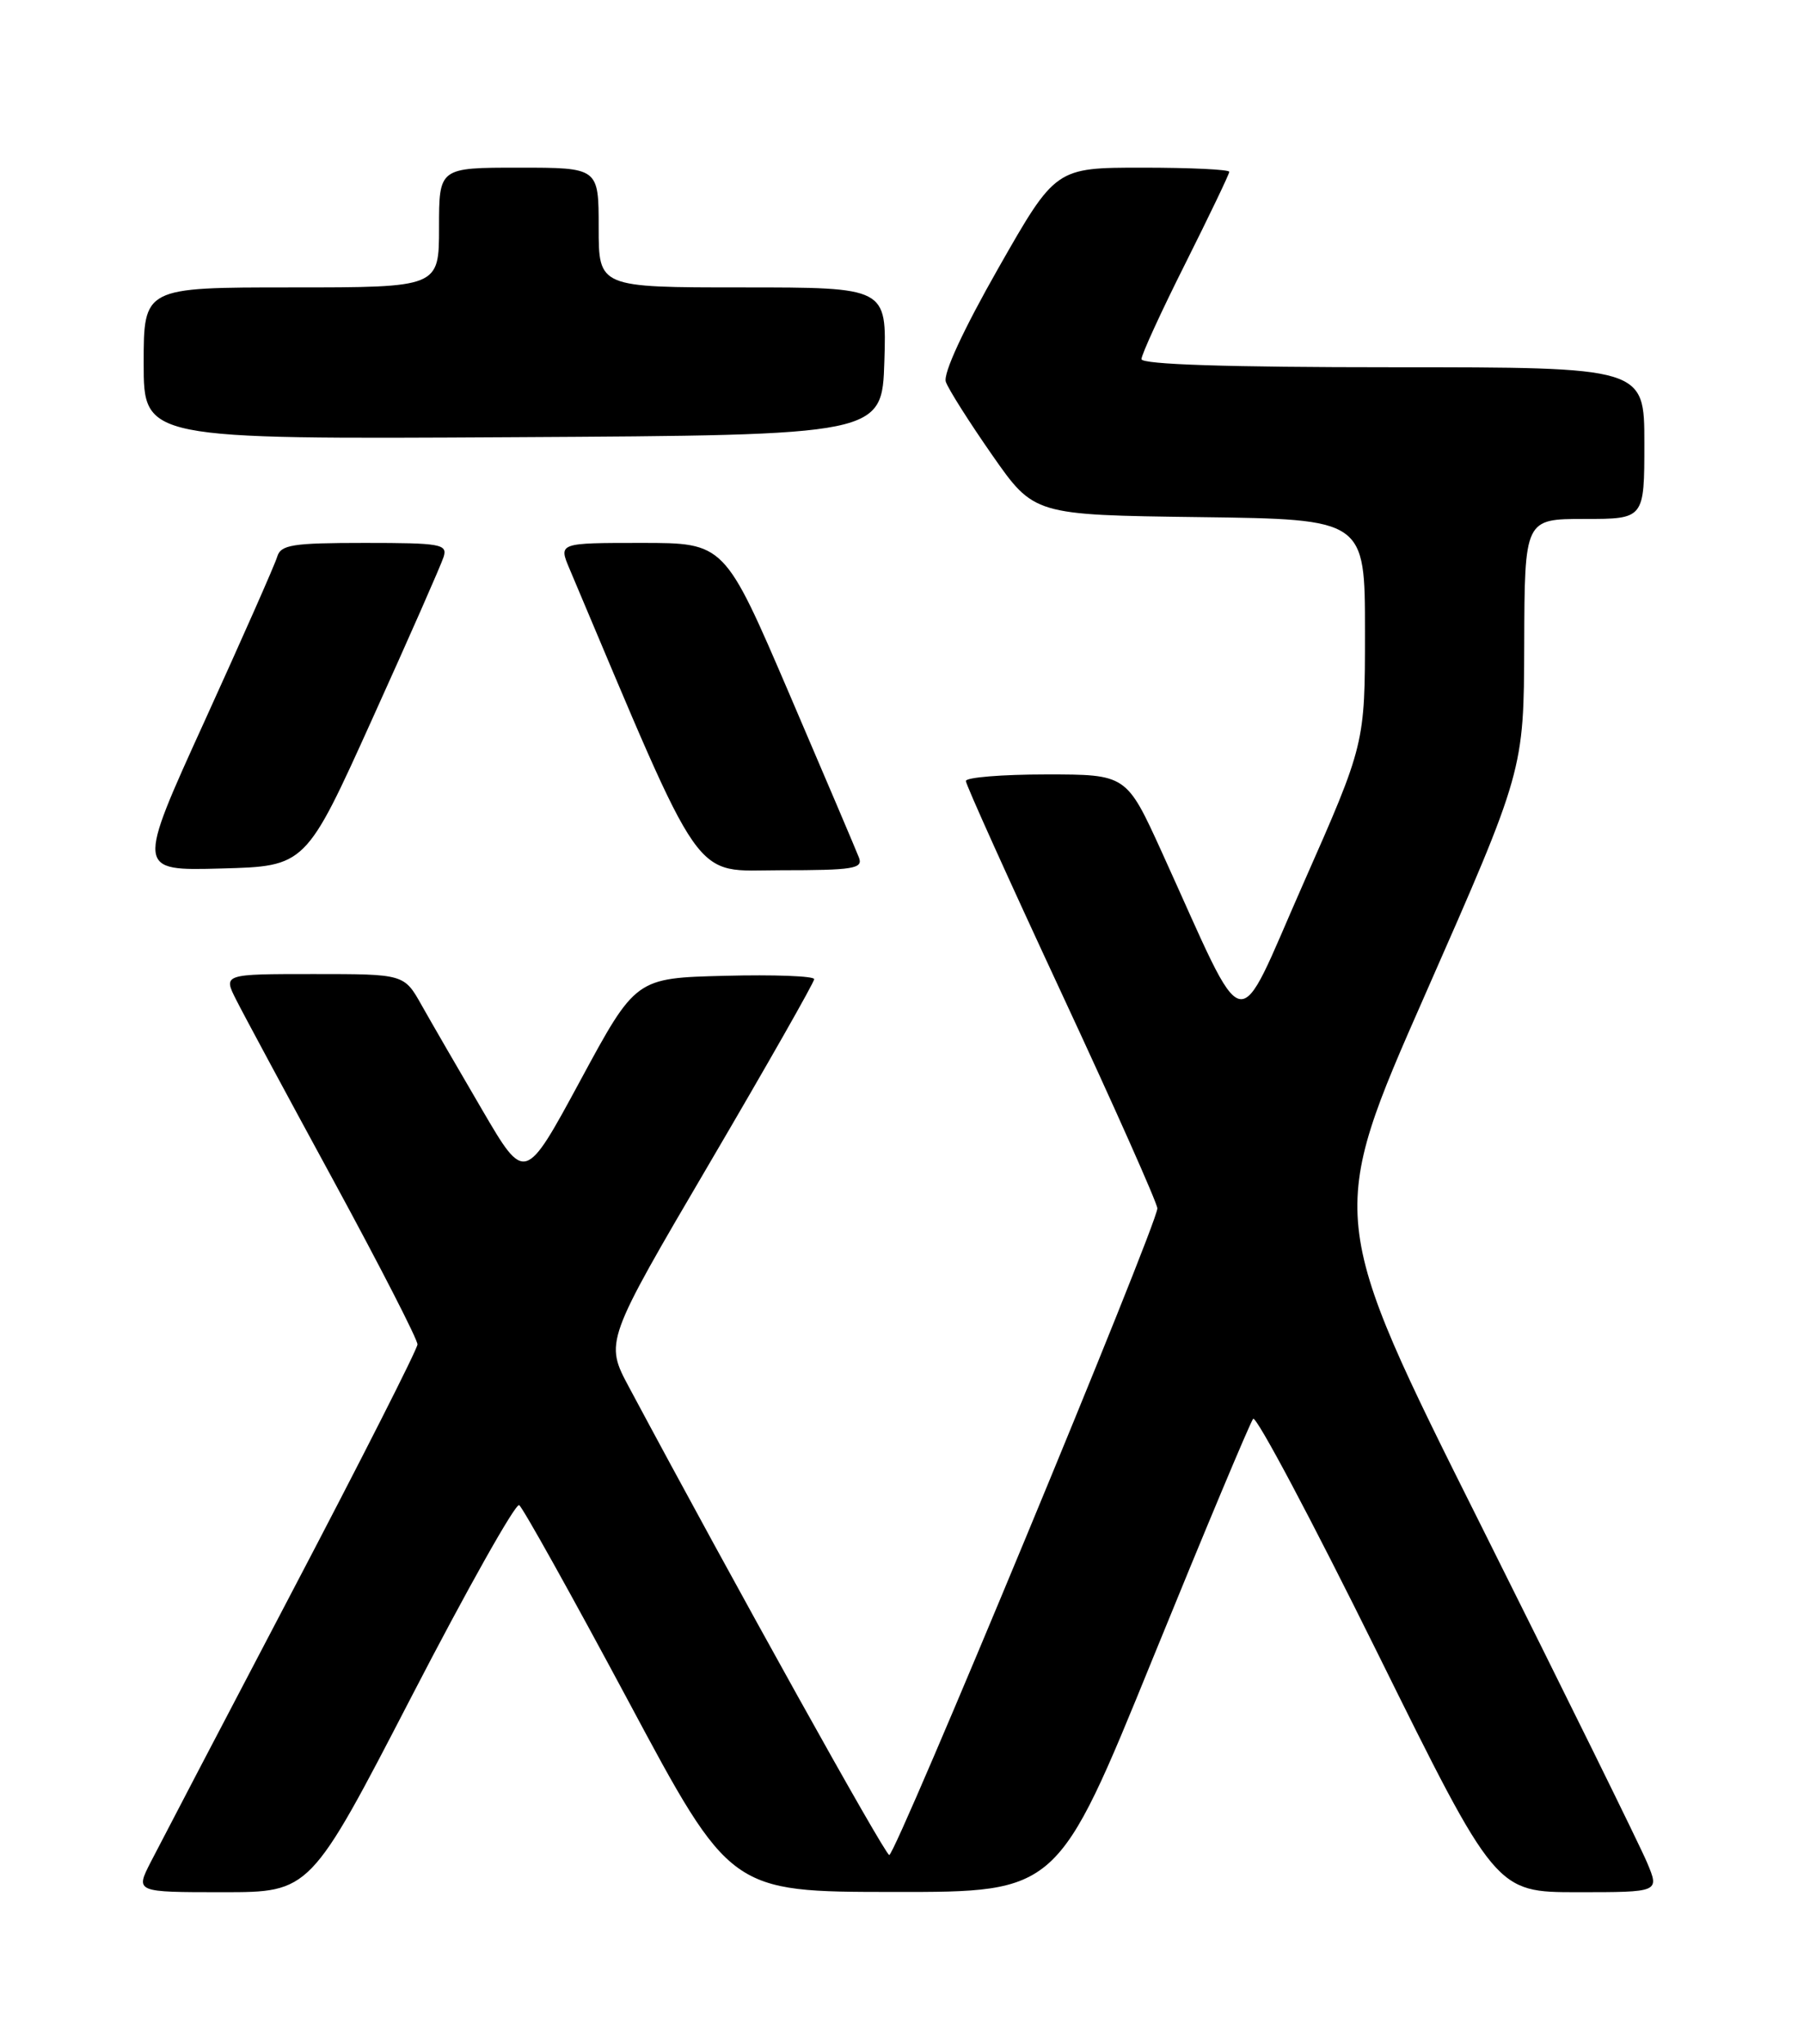 <?xml version="1.0" encoding="UTF-8" standalone="no"?>
<!DOCTYPE svg PUBLIC "-//W3C//DTD SVG 1.1//EN" "http://www.w3.org/Graphics/SVG/1.1/DTD/svg11.dtd" >
<svg xmlns="http://www.w3.org/2000/svg" xmlns:xlink="http://www.w3.org/1999/xlink" version="1.1" viewBox="0 0 226 256">
 <g >
 <path fill="currentColor"
d=" M 51.55 212.51 C 58.52 199.04 64.59 188.25 65.04 188.52 C 65.48 188.80 71.62 199.81 78.68 212.99 C 91.50 236.96 91.50 236.96 112.00 236.97 C 132.50 236.99 132.50 236.99 144.41 207.74 C 150.96 191.66 156.62 178.15 156.99 177.71 C 157.37 177.28 164.36 190.44 172.53 206.96 C 187.39 237.00 187.39 237.00 197.64 237.00 C 207.90 237.00 207.90 237.00 206.35 233.31 C 205.51 231.28 196.13 212.26 185.53 191.05 C 166.24 152.49 166.24 152.49 178.57 124.50 C 190.90 96.50 190.90 96.50 190.95 80.75 C 191.00 65.00 191.00 65.00 198.50 65.00 C 206.00 65.00 206.00 65.00 206.00 55.50 C 206.00 46.00 206.00 46.00 174.50 46.00 C 153.82 46.00 143.00 45.65 143.00 44.98 C 143.00 44.42 145.47 39.03 148.50 33.00 C 151.52 26.97 154.00 21.80 154.00 21.52 C 154.00 21.23 149.10 21.00 143.12 21.00 C 132.24 21.00 132.24 21.00 125.08 33.57 C 120.68 41.30 118.14 46.79 118.49 47.82 C 118.81 48.75 121.43 52.88 124.30 57.00 C 129.54 64.50 129.54 64.50 150.27 64.77 C 171.00 65.04 171.00 65.04 171.00 79.11 C 171.00 93.18 171.00 93.18 163.28 110.66 C 154.56 130.38 156.51 130.81 145.56 106.75 C 141.12 97.00 141.12 97.00 131.06 97.00 C 125.53 97.00 121.00 97.37 121.00 97.82 C 121.00 98.27 126.40 110.24 133.00 124.42 C 139.60 138.60 144.99 150.72 144.99 151.35 C 144.97 153.40 112.16 232.51 111.40 232.34 C 110.80 232.21 92.07 198.55 78.82 173.78 C 75.76 168.07 75.76 168.07 88.88 145.71 C 96.10 133.41 102.00 123.03 102.00 122.64 C 102.00 122.25 96.97 122.06 90.82 122.22 C 79.64 122.50 79.64 122.50 72.70 135.34 C 65.76 148.17 65.76 148.17 60.40 139.00 C 57.45 133.96 54.04 128.07 52.83 125.92 C 50.63 122.00 50.63 122.00 39.29 122.00 C 27.95 122.00 27.95 122.00 29.60 125.25 C 30.50 127.04 35.99 137.23 41.79 147.89 C 47.59 158.56 52.32 167.78 52.30 168.39 C 52.28 169.00 45.18 183.00 36.52 199.50 C 27.87 215.99 19.93 231.18 18.87 233.25 C 16.96 237.00 16.96 237.00 27.92 237.00 C 38.87 237.00 38.87 237.00 51.55 212.51 Z  M 46.65 90.02 C 51.25 79.86 55.26 70.75 55.57 69.77 C 56.09 68.15 55.23 68.00 45.68 68.00 C 36.59 68.00 35.17 68.23 34.72 69.75 C 34.44 70.71 30.35 79.95 25.65 90.28 C 17.09 109.07 17.09 109.07 27.70 108.78 C 38.30 108.50 38.30 108.50 46.65 90.02 Z  M 107.61 107.42 C 107.27 106.54 103.35 97.32 98.89 86.92 C 90.77 68.00 90.77 68.00 80.37 68.00 C 69.97 68.00 69.97 68.00 71.35 71.25 C 88.45 111.73 86.53 109.00 97.83 109.00 C 106.89 109.00 108.14 108.80 107.61 107.42 Z  M 110.79 45.25 C 111.08 36.00 111.08 36.00 93.04 36.00 C 75.00 36.00 75.00 36.00 75.00 28.50 C 75.00 21.00 75.00 21.00 65.00 21.00 C 55.00 21.00 55.00 21.00 55.00 28.50 C 55.00 36.00 55.00 36.00 36.50 36.00 C 18.00 36.00 18.00 36.00 18.00 45.51 C 18.00 55.02 18.00 55.02 64.25 54.76 C 110.50 54.50 110.50 54.50 110.79 45.25 Z "/>
</g>
</svg>